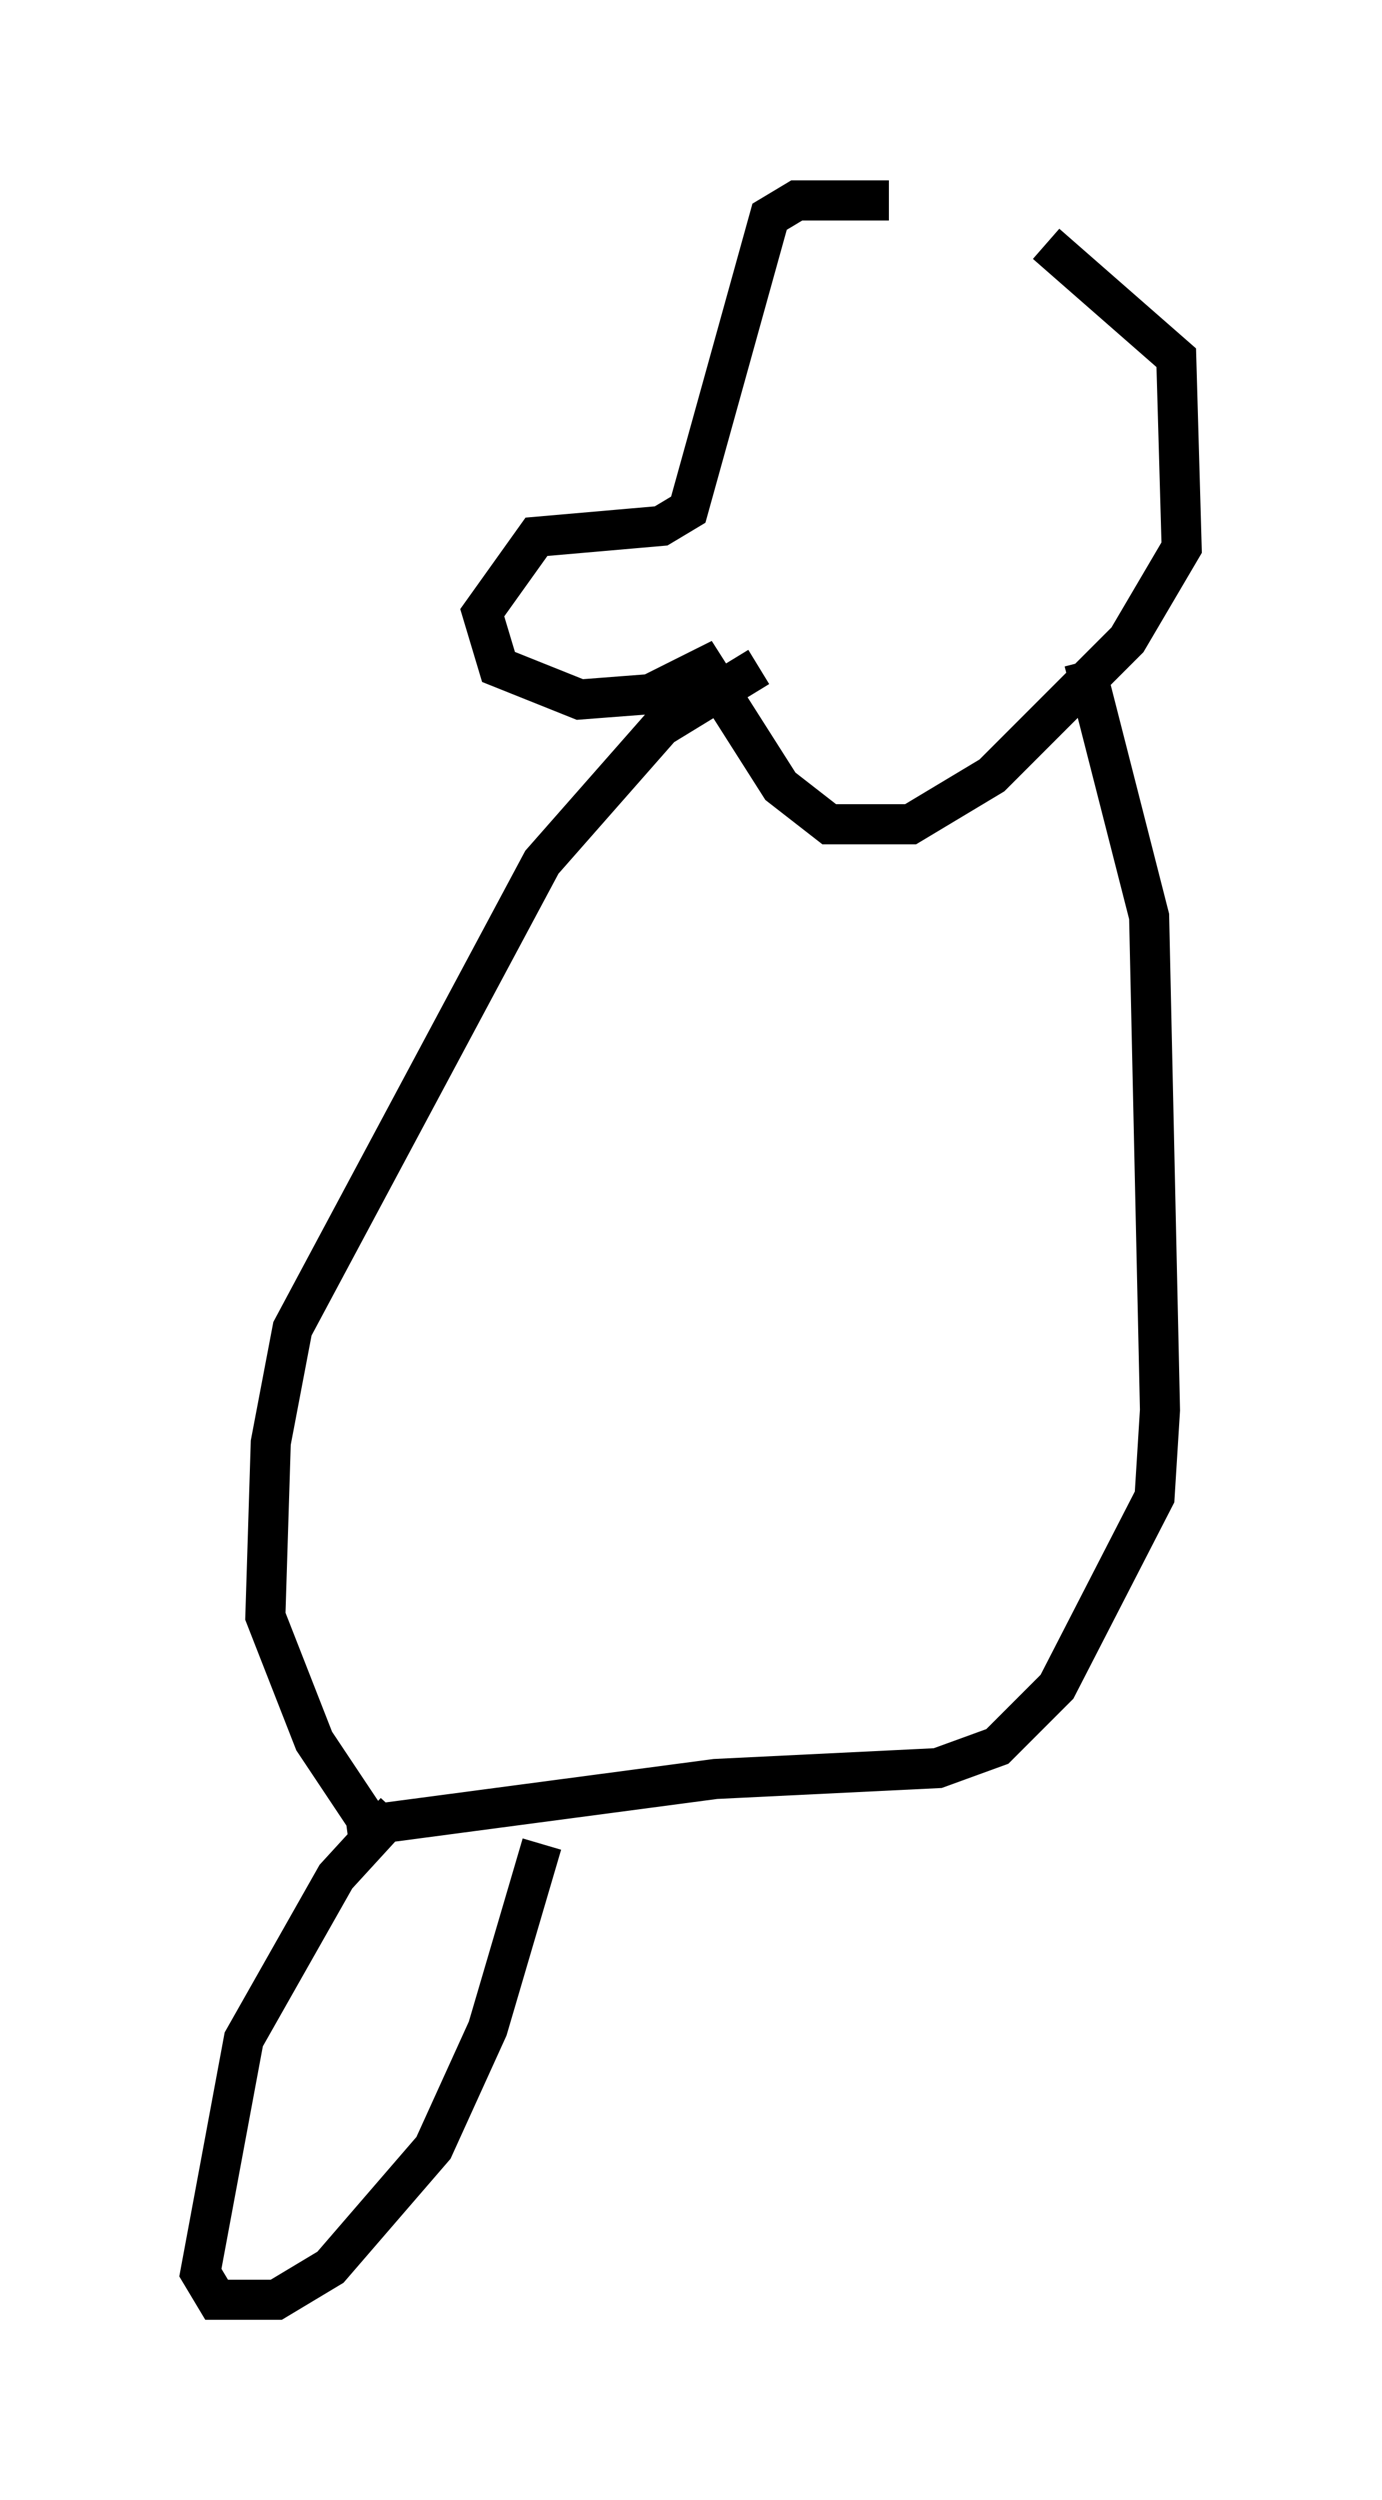<?xml version="1.0" encoding="utf-8" ?>
<svg baseProfile="full" height="62.368" version="1.1" width="34.492" xmlns="http://www.w3.org/2000/svg" xmlns:ev="http://www.w3.org/2001/xml-events" xmlns:xlink="http://www.w3.org/1999/xlink"><defs /><rect fill="white" height="62.368" width="34.492" x="0" y="0" /><path d="M25.433, 5.541 m-3.248, -0.541 l-2.3, 0.0 -0.677, 0.406 l-2.03, 7.307 -0.677, 0.406 l-3.112, 0.271 -1.353, 1.894 l0.406, 1.353 2.03, 0.812 l1.759, -0.135 1.353, -0.677 l1.894, 2.977 1.218, 0.947 l2.03, 0.0 2.03, -1.218 l3.383, -3.383 1.353, -2.3 l-0.135, -4.736 -3.248, -2.842 m-7.172, 10.555 l-2.436, 1.488 -2.977, 3.383 l-6.225, 11.637 -0.541, 2.842 l-0.135, 4.33 1.218, 3.112 l1.624, 2.436 m17.591, -29.364 l1.624, 6.36 0.271, 12.314 l-0.135, 2.165 -2.436, 4.736 l-1.488, 1.488 -1.488, 0.541 l-5.548, 0.271 -9.202, 1.218 m1.218, -0.406 l-1.488, 1.624 -2.3, 4.059 l-1.083, 5.819 0.406, 0.677 l1.488, 0.0 1.353, -0.812 l2.571, -2.977 1.353, -2.977 l1.353, -4.601 m3.248, 0.0 " fill="none" stroke="black" stroke-width="1" /></svg>
